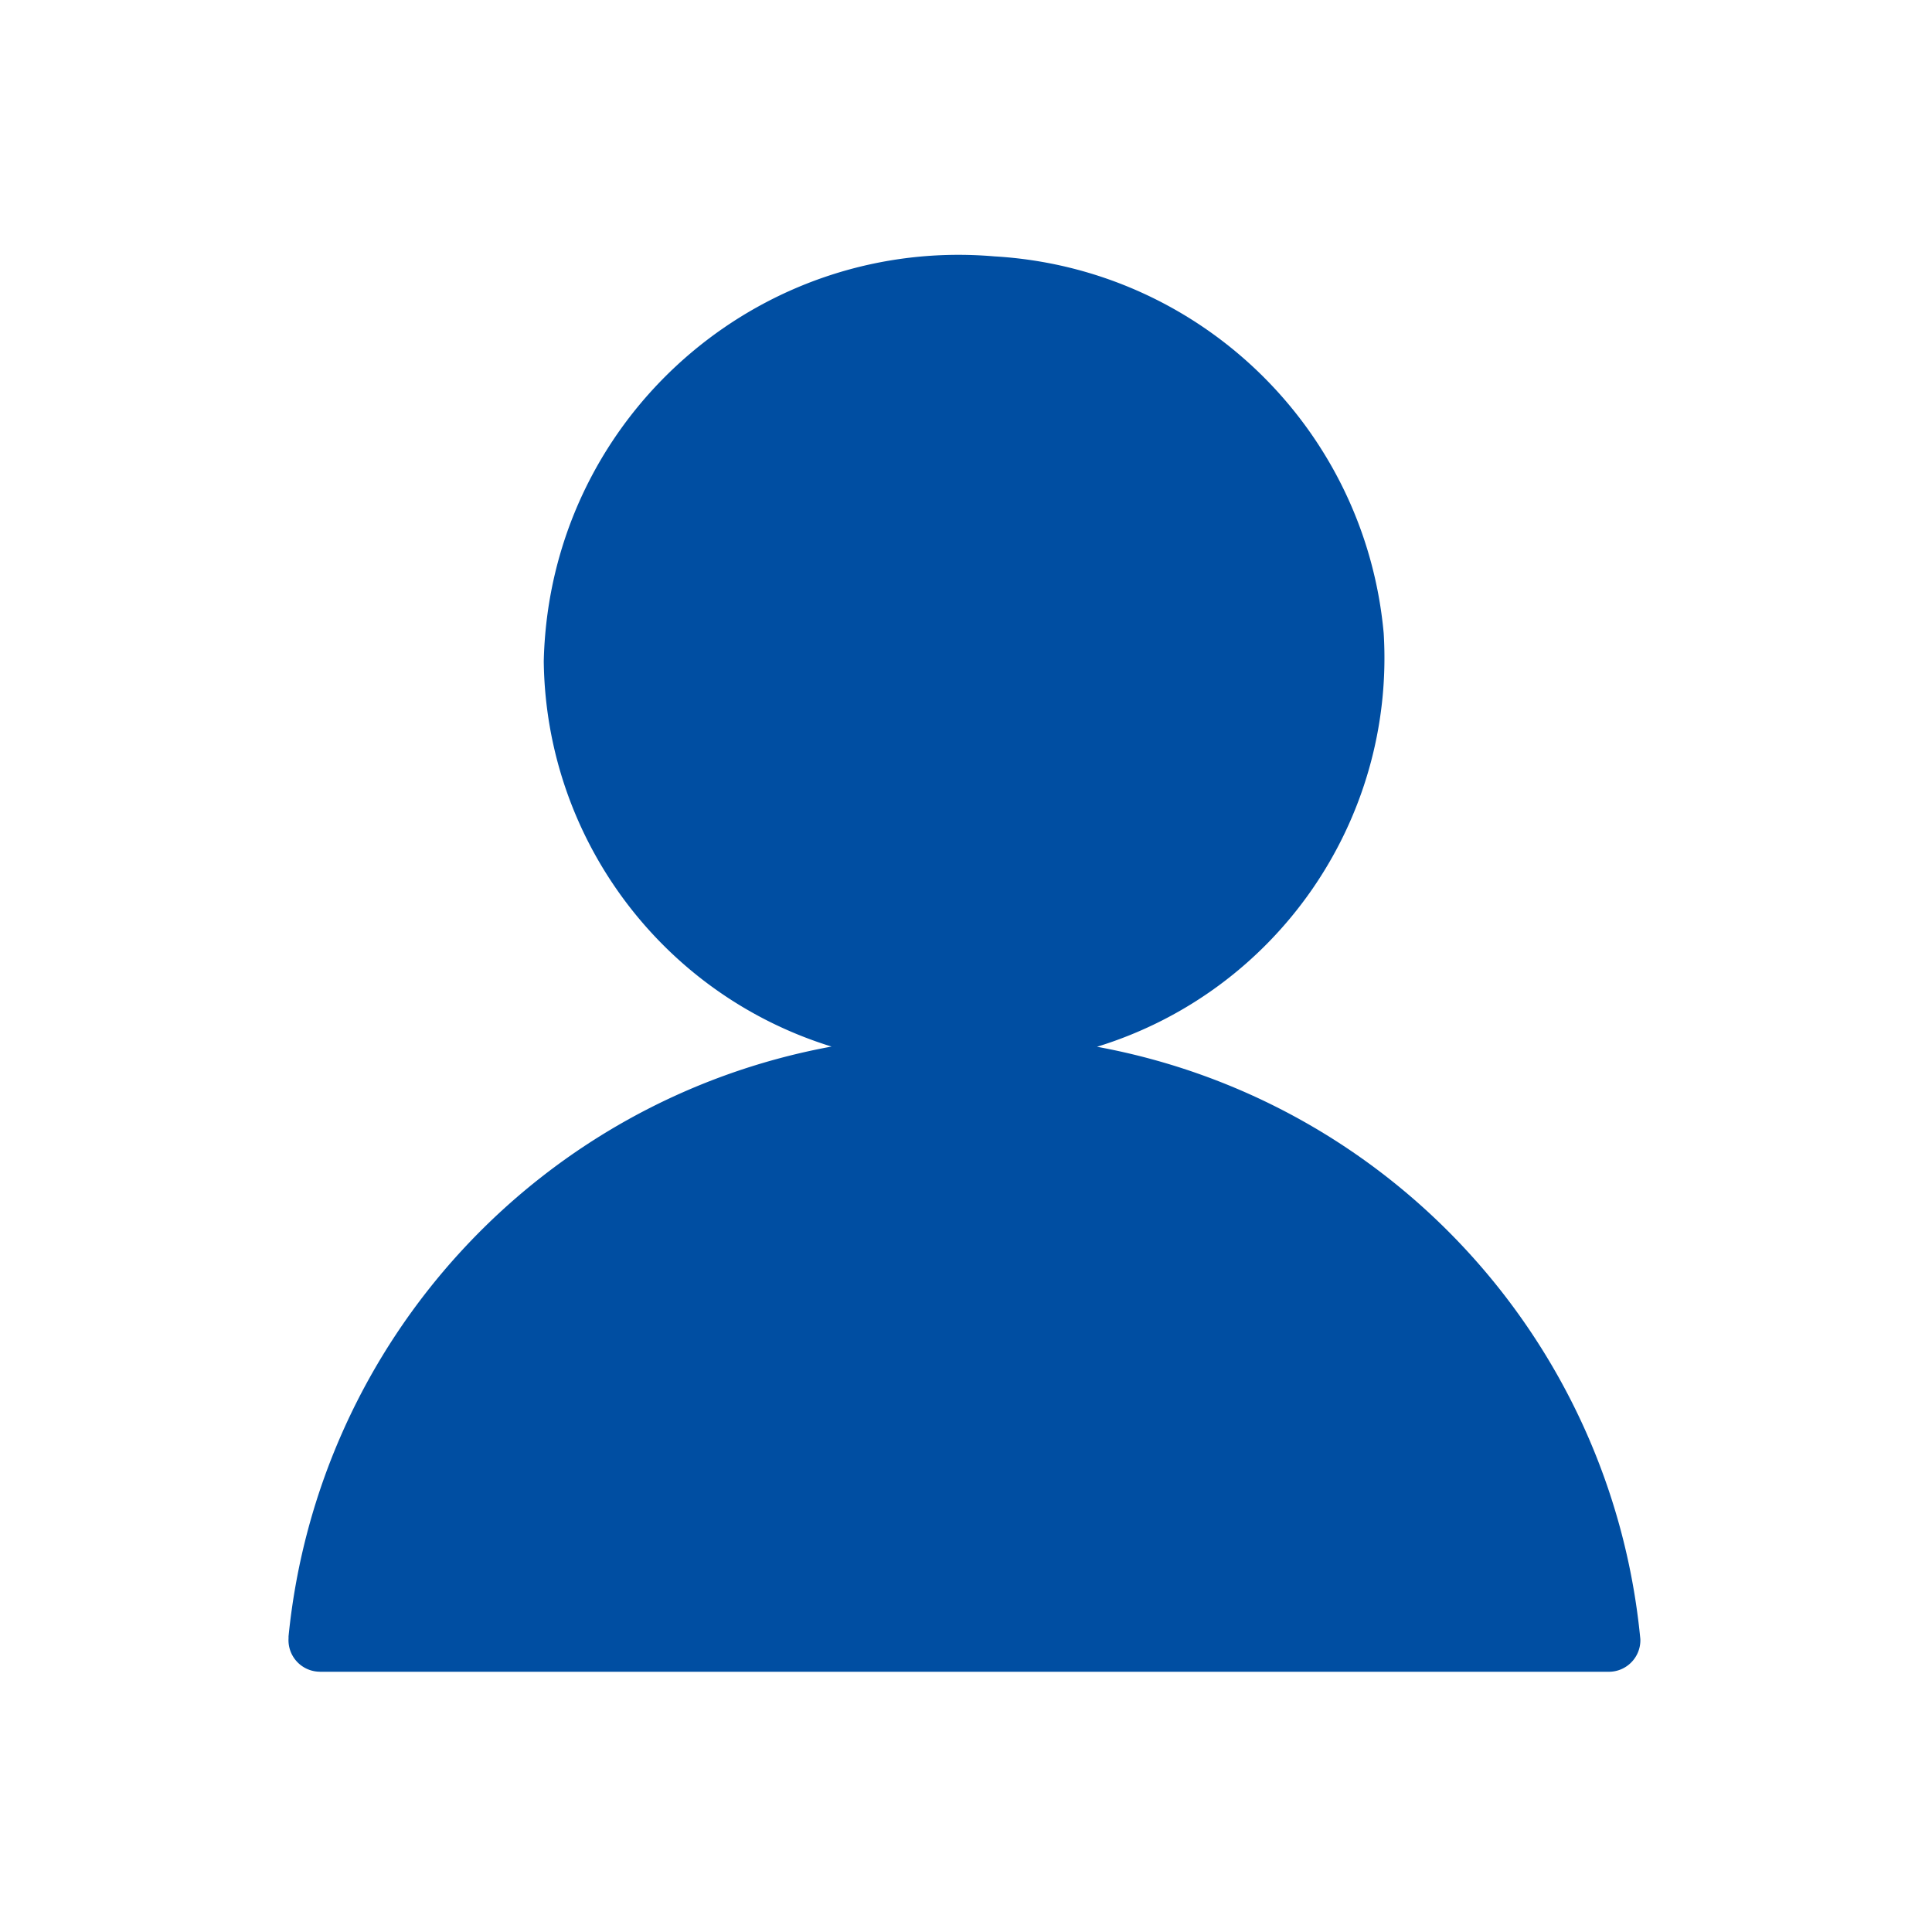 <?xml version="1.0" standalone="no"?><!DOCTYPE svg PUBLIC "-//W3C//DTD SVG 1.1//EN" "http://www.w3.org/Graphics/SVG/1.1/DTD/svg11.dtd"><svg class="icon" width="200px" height="200.00px" viewBox="0 0 1024 1024" version="1.1" xmlns="http://www.w3.org/2000/svg"><path d="M869.274 867.328c-15.667-156.672-133.018-284.058-287.846-312.525 95.13-29.235 157.952-119.757 151.962-219.136-9.83-108.493-97.587-193.485-206.336-199.782-121.088-10.394-227.686 79.36-238.08 200.448-0.41 4.71-0.666 9.472-0.768 14.182 1.126 93.952 62.72 176.435 152.525 204.186-154.829 28.467-272.179 155.955-287.795 312.576v1.024a16.727 16.727 0 0 0 15.667 17.715c0.41 0 0.819 0.051 1.28 0.051h682.445c9.267 0.205 16.896-7.117 17.101-16.384 0-0.461 0-0.922-0.051-1.382l-0.102-0.973z" fill="#004EA2" /></svg>
